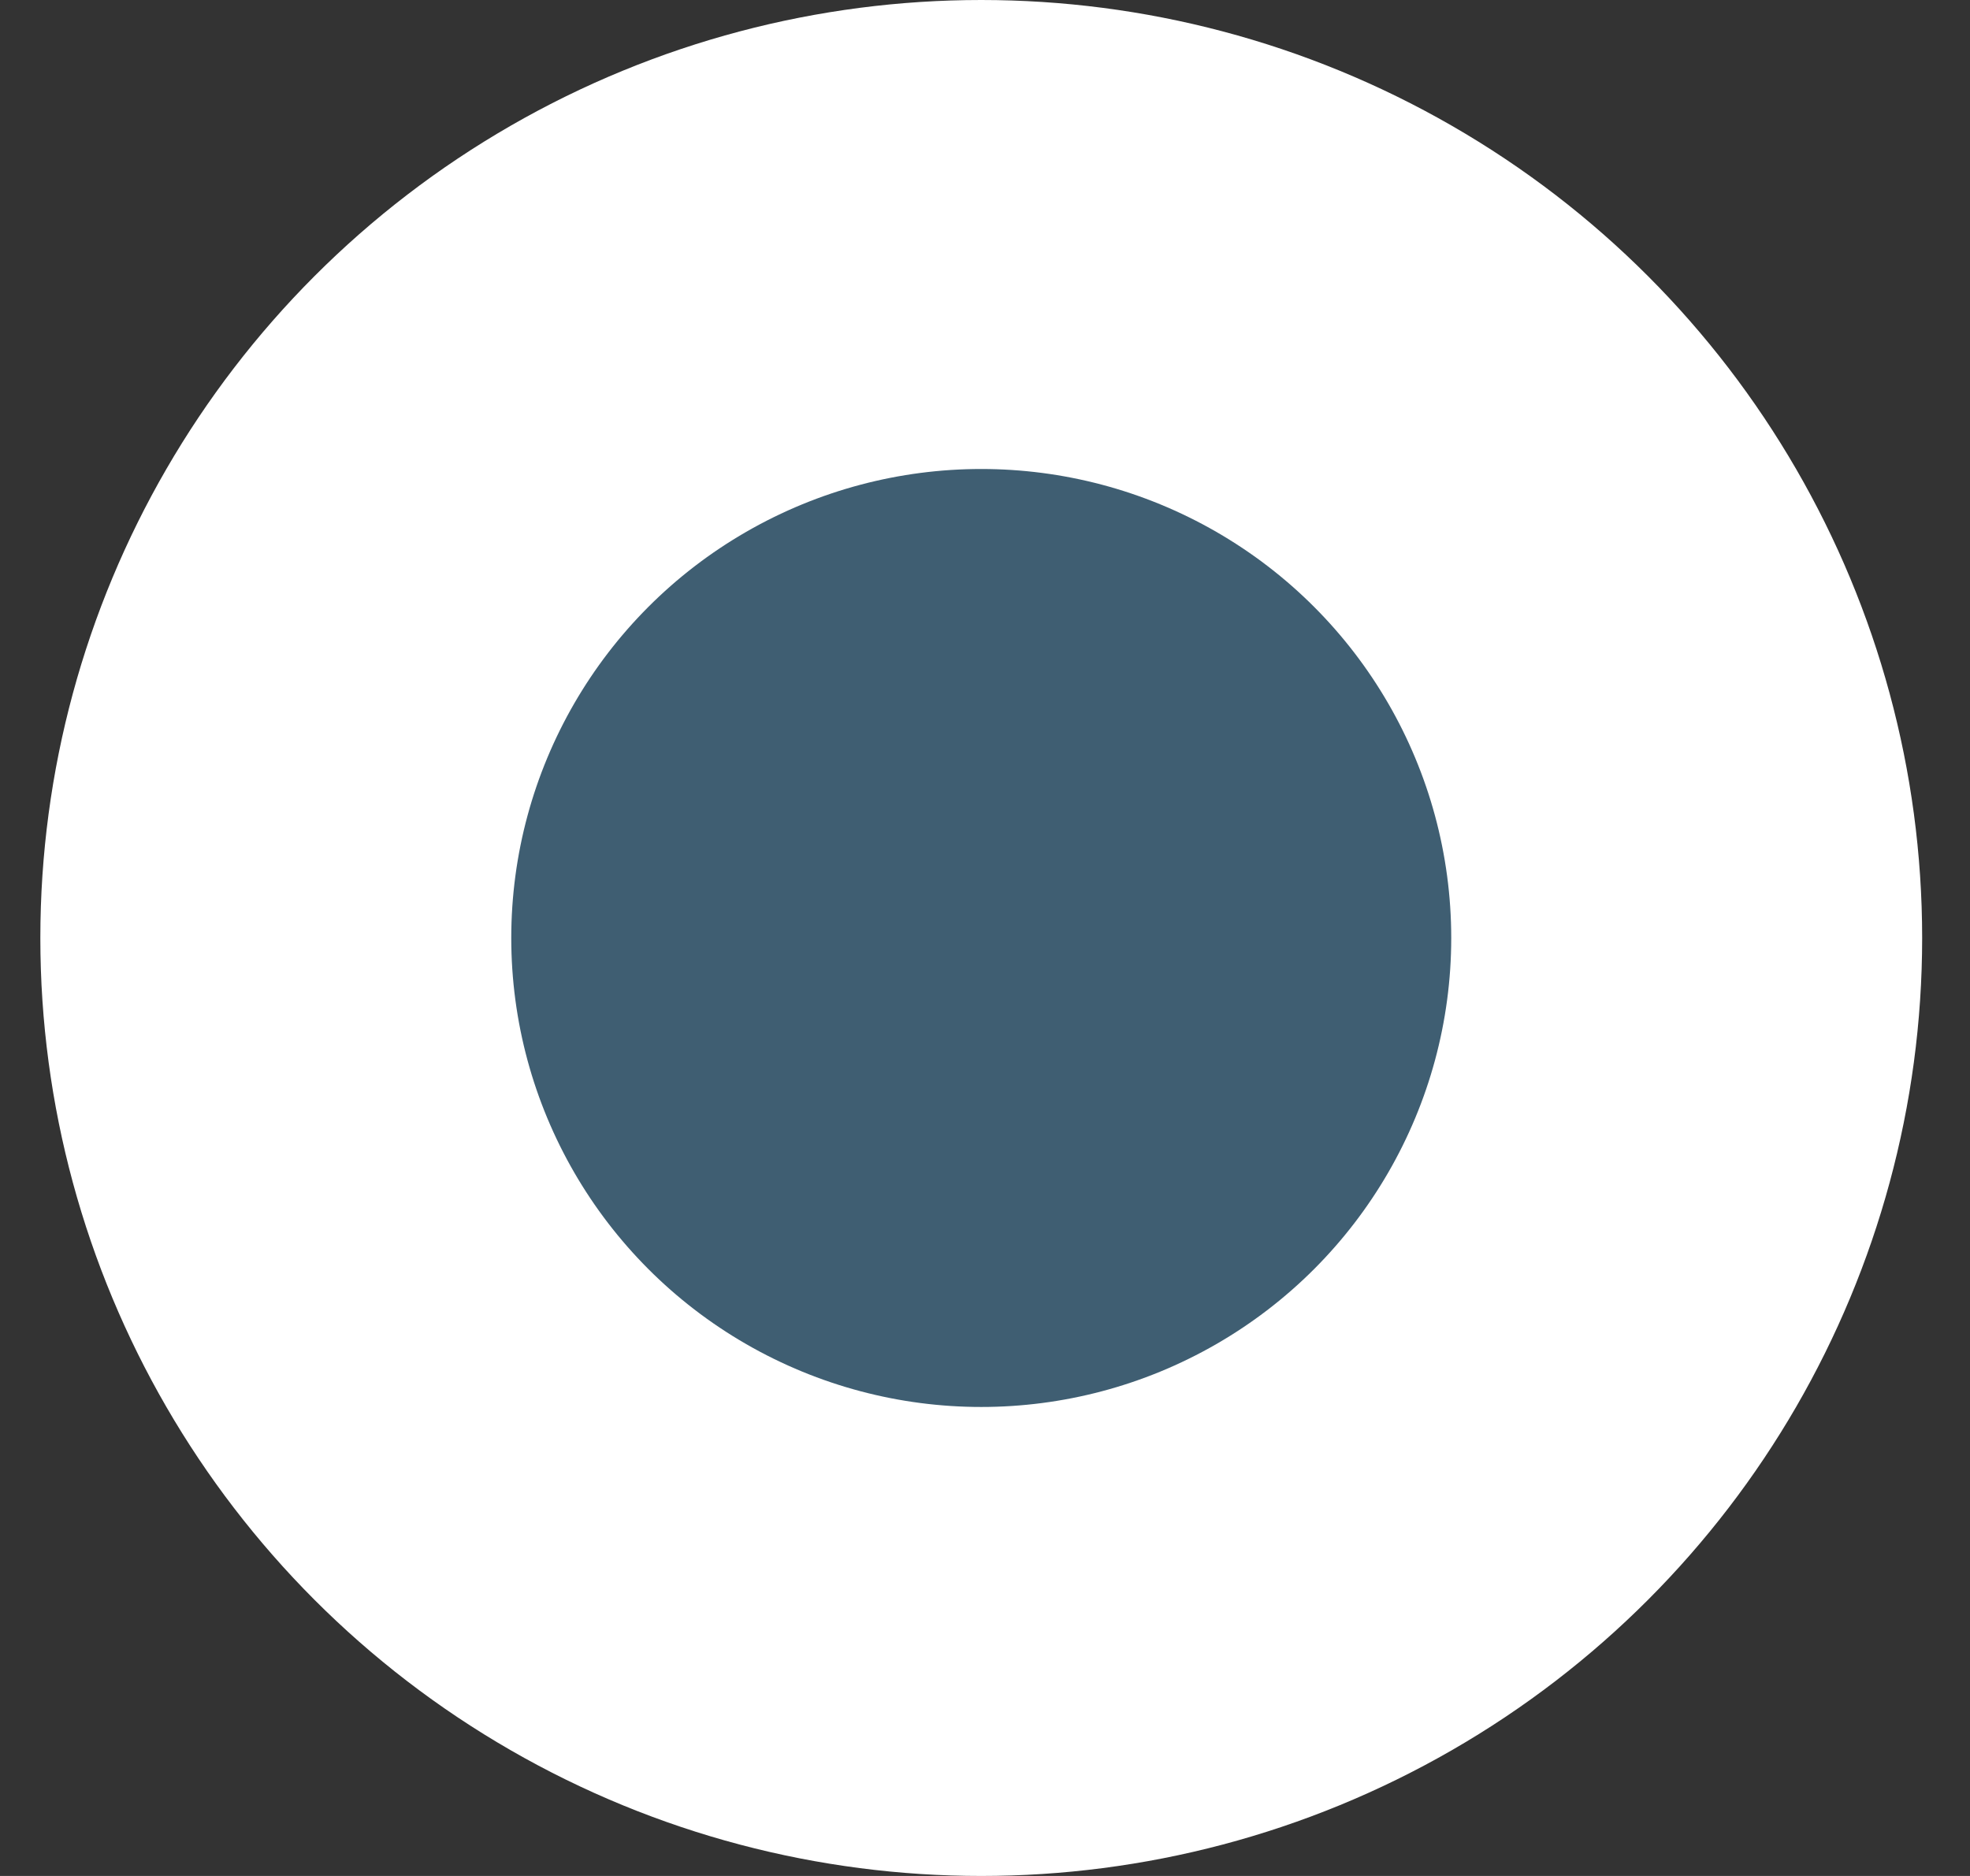 <svg width="21" height="20" viewBox="0 0 21 20" fill="none" xmlns="http://www.w3.org/2000/svg"><rect x="0" y="0" width="21" height="20" fill="#333333" stroke="none"/><ellipse cx="10.46" cy="10" rx="10.03" ry="10" fill="#fff"/><ellipse cx="10.46" cy="10" rx="5.01" ry="5" fill="#3F5E72"/></svg>